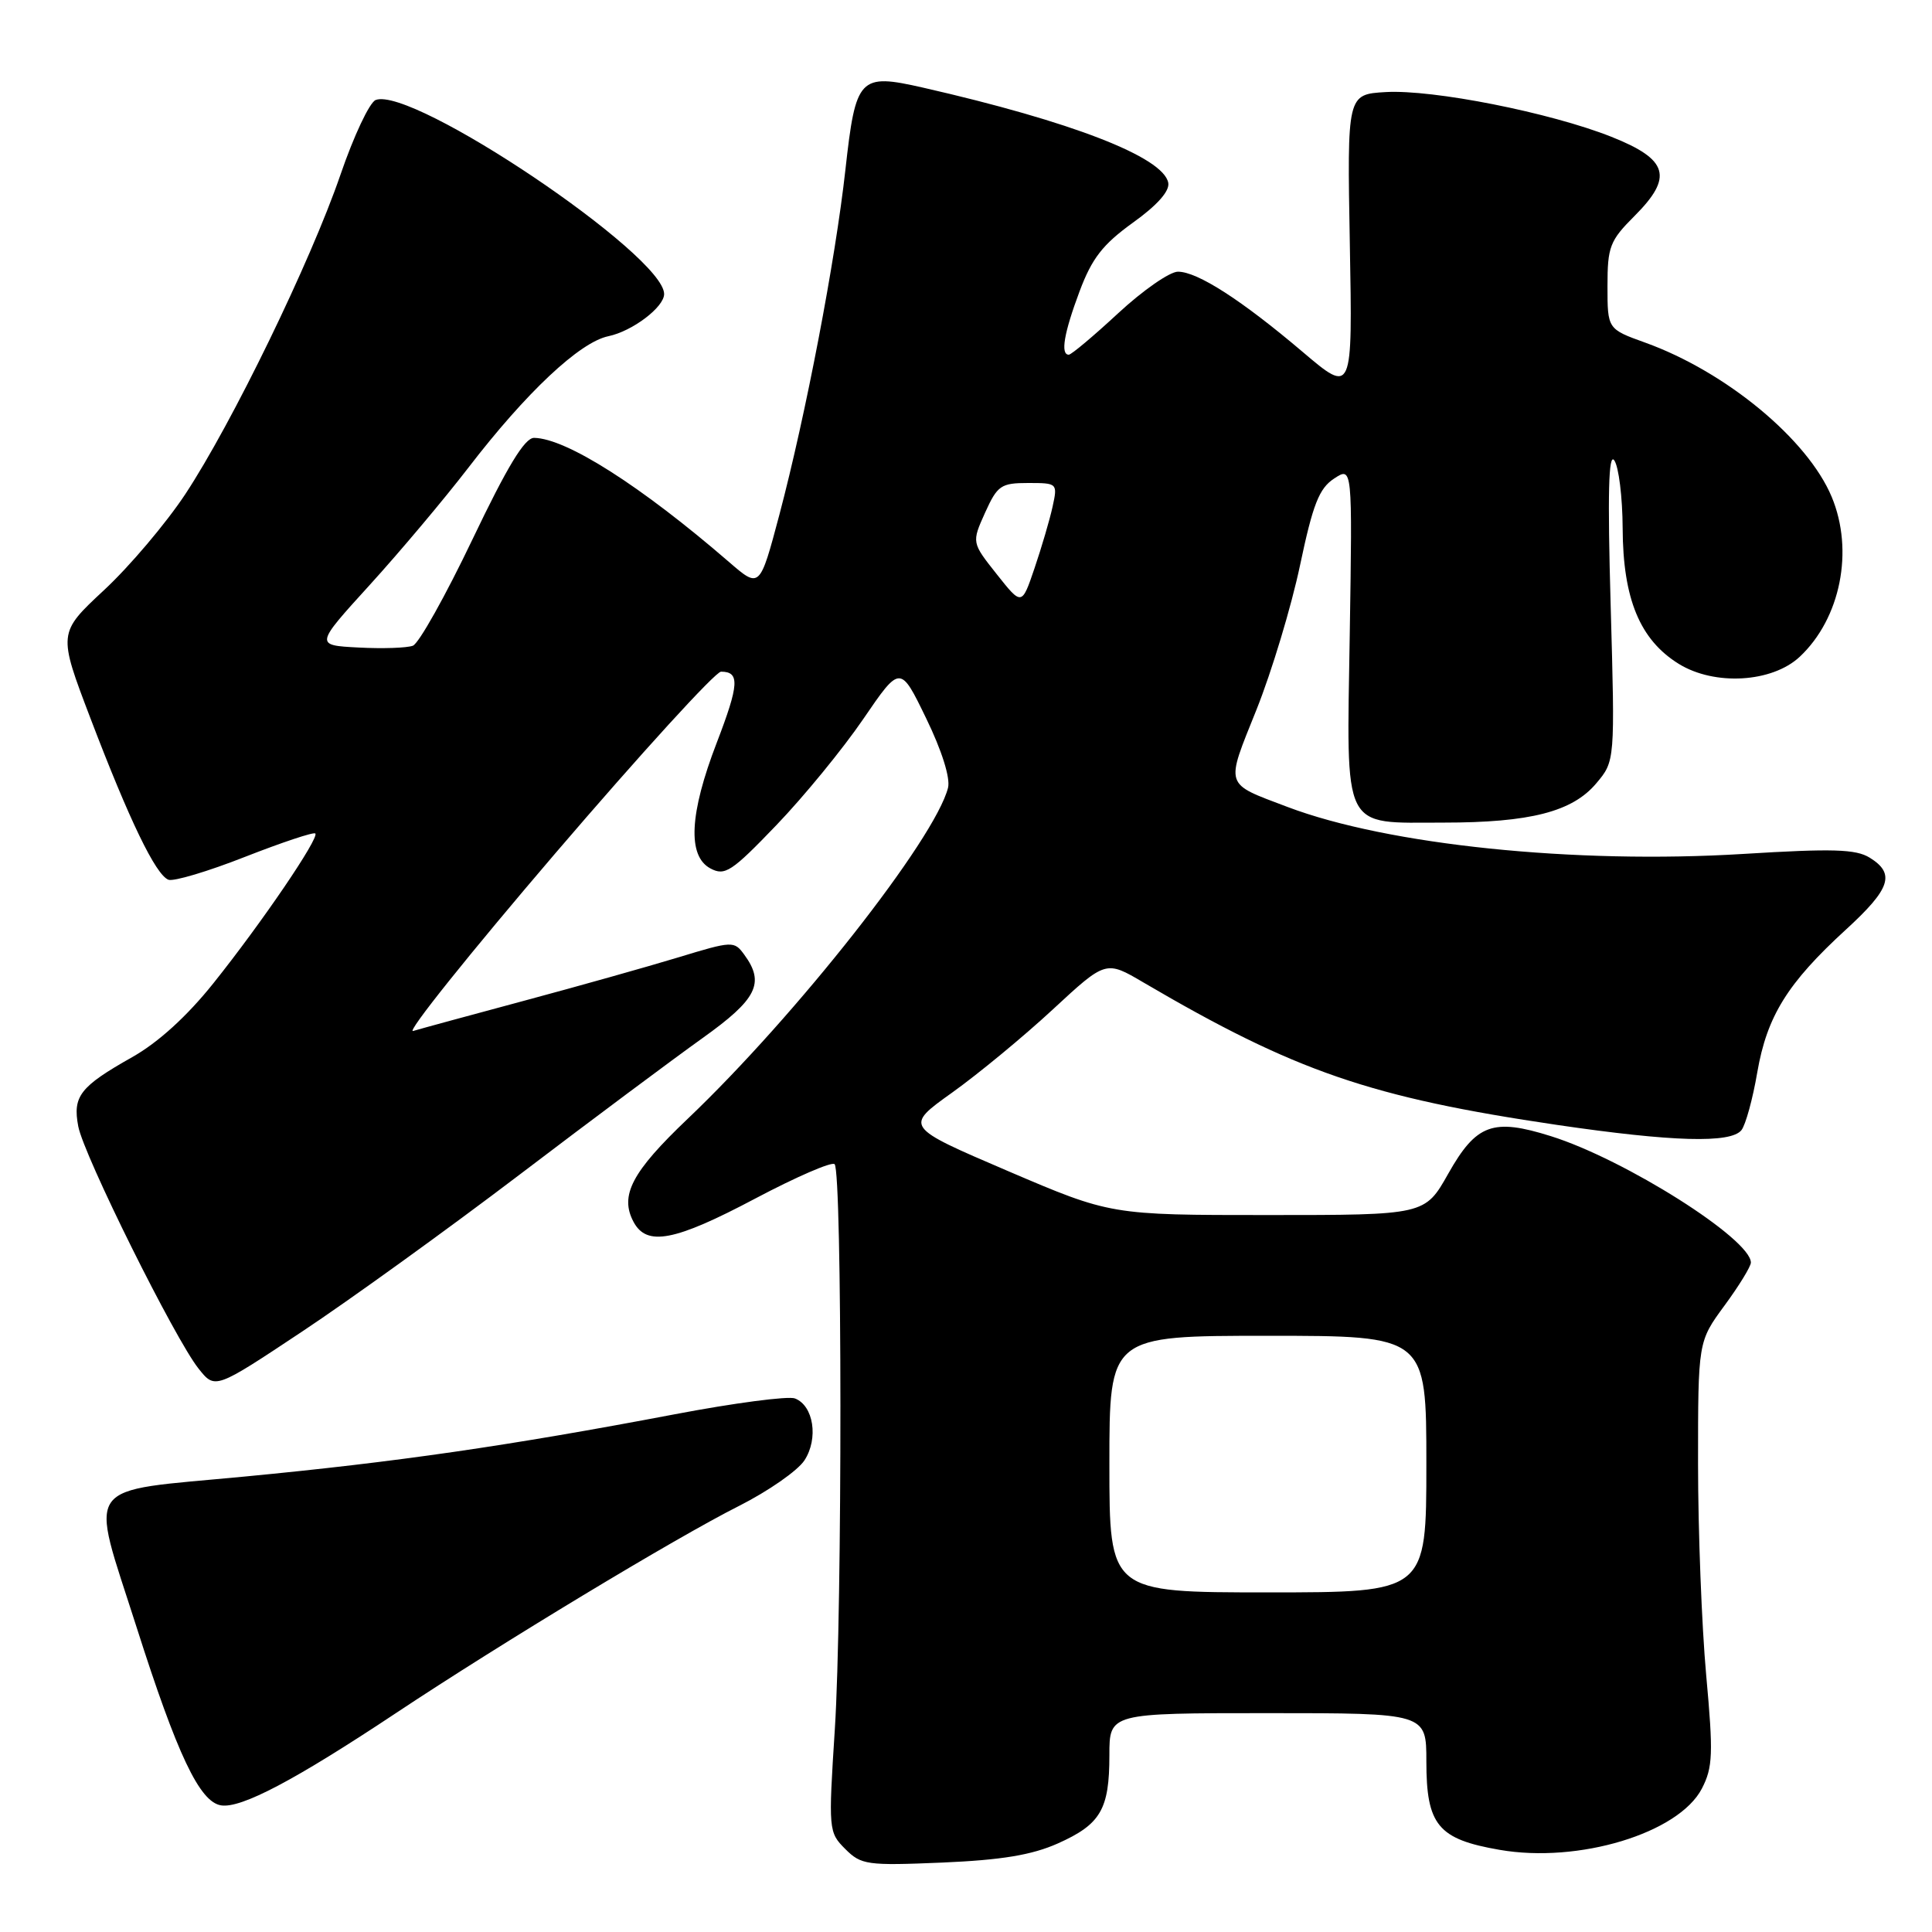 <?xml version="1.0" encoding="UTF-8" standalone="no"?>
<!DOCTYPE svg PUBLIC "-//W3C//DTD SVG 1.1//EN" "http://www.w3.org/Graphics/SVG/1.1/DTD/svg11.dtd" >
<svg xmlns="http://www.w3.org/2000/svg" xmlns:xlink="http://www.w3.org/1999/xlink" version="1.1" viewBox="0 0 256 256">
 <g >
 <path fill="currentColor"
d=" M 140.16 244.27 C 145.85 241.73 147.00 239.76 147.00 232.57 C 147.00 227.00 147.00 227.00 168.00 227.00 C 189.00 227.00 189.00 227.00 189.00 233.39 C 189.00 241.84 190.54 243.70 198.69 245.11 C 209.16 246.94 222.44 242.91 225.51 236.99 C 226.96 234.18 227.03 232.38 226.08 221.98 C 225.49 215.47 225.00 202.87 225.00 193.96 C 225.00 177.77 225.00 177.77 228.50 173.00 C 230.43 170.38 232.00 167.81 232.00 167.30 C 232.00 164.18 215.32 153.63 205.51 150.55 C 197.82 148.13 195.62 148.93 191.90 155.52 C 188.81 161.00 188.81 161.00 168.00 161.00 C 147.18 161.00 147.18 161.00 133.51 155.15 C 119.84 149.29 119.84 149.29 126.17 144.77 C 129.65 142.28 135.66 137.32 139.51 133.75 C 146.53 127.25 146.53 127.25 151.51 130.18 C 171.65 141.99 181.59 145.41 206.34 149.06 C 221.62 151.30 229.34 151.52 230.75 149.75 C 231.30 149.06 232.25 145.61 232.85 142.08 C 234.14 134.64 236.85 130.27 244.59 123.18 C 250.51 117.76 251.17 115.77 247.75 113.65 C 245.91 112.51 242.84 112.42 231.00 113.15 C 208.70 114.52 183.88 111.96 170.59 106.92 C 162.15 103.72 162.35 104.36 166.49 94.04 C 168.52 88.96 171.11 80.36 172.26 74.91 C 173.97 66.80 174.79 64.71 176.78 63.41 C 179.20 61.82 179.20 61.82 178.85 83.99 C 178.43 110.49 177.69 109.00 191.25 109.00 C 202.75 109.00 208.35 107.56 211.51 103.80 C 214.00 100.85 214.00 100.85 213.42 80.17 C 213.00 65.41 213.14 59.93 213.90 61.00 C 214.49 61.83 214.99 65.88 215.01 70.00 C 215.05 79.37 217.30 84.78 222.45 87.97 C 227.20 90.90 234.82 90.45 238.48 87.02 C 243.89 81.94 245.68 72.96 242.71 65.84 C 239.52 58.20 228.69 49.25 218.00 45.40 C 213.00 43.60 213.00 43.60 213.00 37.90 C 213.00 32.70 213.31 31.89 216.57 28.63 C 221.75 23.45 221.08 21.13 213.50 18.12 C 205.40 14.91 189.89 11.84 183.62 12.20 C 178.50 12.50 178.50 12.50 178.86 32.37 C 179.22 52.24 179.22 52.24 172.61 46.63 C 164.50 39.75 158.67 36.00 156.08 36.00 C 155.00 36.00 151.44 38.47 148.17 41.50 C 144.91 44.52 141.96 47.00 141.62 47.00 C 140.49 47.00 140.98 44.13 143.05 38.60 C 144.69 34.22 146.12 32.39 150.11 29.51 C 153.35 27.19 155.01 25.31 154.80 24.22 C 154.15 20.81 141.99 16.10 122.30 11.61 C 113.85 9.69 113.39 10.18 112.02 22.50 C 110.68 34.58 106.77 54.97 103.26 68.25 C 100.67 77.99 100.67 77.99 96.59 74.46 C 84.93 64.38 75.03 58.08 70.77 58.02 C 69.52 58.01 67.23 61.79 62.59 71.50 C 59.04 78.93 55.50 85.26 54.71 85.56 C 53.92 85.86 50.68 85.97 47.50 85.80 C 41.72 85.50 41.72 85.50 49.00 77.50 C 53.00 73.10 58.87 66.12 62.04 62.00 C 69.73 51.99 76.81 45.34 80.61 44.55 C 83.79 43.89 88.00 40.70 88.00 38.96 C 88.00 33.81 54.66 11.38 49.78 13.25 C 48.97 13.56 46.87 18.02 45.11 23.16 C 41.16 34.66 30.74 56.11 24.54 65.50 C 21.99 69.35 17.16 75.06 13.79 78.19 C 7.68 83.88 7.68 83.88 11.99 95.19 C 17.14 108.69 20.63 115.92 22.32 116.57 C 22.99 116.83 27.56 115.47 32.46 113.54 C 37.37 111.62 41.56 110.22 41.78 110.44 C 42.34 111.01 34.71 122.24 28.28 130.28 C 24.79 134.65 20.97 138.13 17.51 140.08 C 10.60 143.98 9.61 145.25 10.37 149.25 C 11.10 153.11 23.19 177.45 26.32 181.36 C 28.50 184.10 28.50 184.10 40.00 176.46 C 46.33 172.26 59.30 162.90 68.83 155.66 C 78.35 148.42 89.27 140.28 93.08 137.56 C 100.31 132.40 101.38 130.27 98.62 126.50 C 97.28 124.66 97.07 124.67 89.87 126.86 C 85.82 128.09 76.65 130.67 69.50 132.59 C 62.35 134.51 55.71 136.32 54.74 136.61 C 53.77 136.90 62.25 126.31 73.58 113.07 C 84.92 99.83 94.80 89.00 95.54 89.00 C 98.05 89.00 97.94 90.69 94.97 98.42 C 91.35 107.82 91.07 113.43 94.13 115.07 C 96.05 116.10 96.94 115.52 102.88 109.33 C 106.52 105.54 111.70 99.21 114.39 95.27 C 119.29 88.10 119.29 88.10 122.72 95.18 C 124.80 99.45 125.94 103.09 125.62 104.38 C 123.91 111.16 105.54 134.52 91.13 148.24 C 83.72 155.29 82.08 158.41 83.95 161.91 C 85.70 165.18 89.38 164.48 100.10 158.80 C 105.51 155.94 110.23 153.89 110.59 154.26 C 111.60 155.27 111.62 213.58 110.62 229.12 C 109.76 242.49 109.79 242.79 112.00 245.00 C 114.11 247.11 114.87 247.22 124.87 246.80 C 132.73 246.46 136.72 245.80 140.16 244.27 Z  M 52.50 226.97 C 66.41 217.73 89.54 203.76 97.93 199.54 C 101.79 197.59 105.69 194.88 106.59 193.51 C 108.48 190.62 107.81 186.25 105.33 185.30 C 104.45 184.96 97.28 185.90 89.40 187.40 C 67.34 191.59 52.53 193.73 32.43 195.65 C 10.58 197.74 11.84 195.98 18.10 215.62 C 23.49 232.53 26.45 238.77 29.29 239.22 C 31.95 239.65 39.09 235.88 52.50 226.97 Z  M 147.00 194.00 C 147.00 177.00 147.00 177.00 168.00 177.00 C 189.00 177.00 189.00 177.00 189.00 194.00 C 189.00 211.00 189.00 211.00 168.00 211.00 C 147.00 211.00 147.00 211.00 147.00 194.00 Z  M 132.07 76.08 C 128.75 71.89 128.75 71.89 130.52 67.95 C 132.16 64.32 132.63 64.00 136.23 64.00 C 140.12 64.00 140.15 64.03 139.47 67.15 C 139.09 68.89 138.01 72.55 137.08 75.29 C 135.39 80.27 135.39 80.27 132.07 76.08 Z "/>
</g>
</svg>